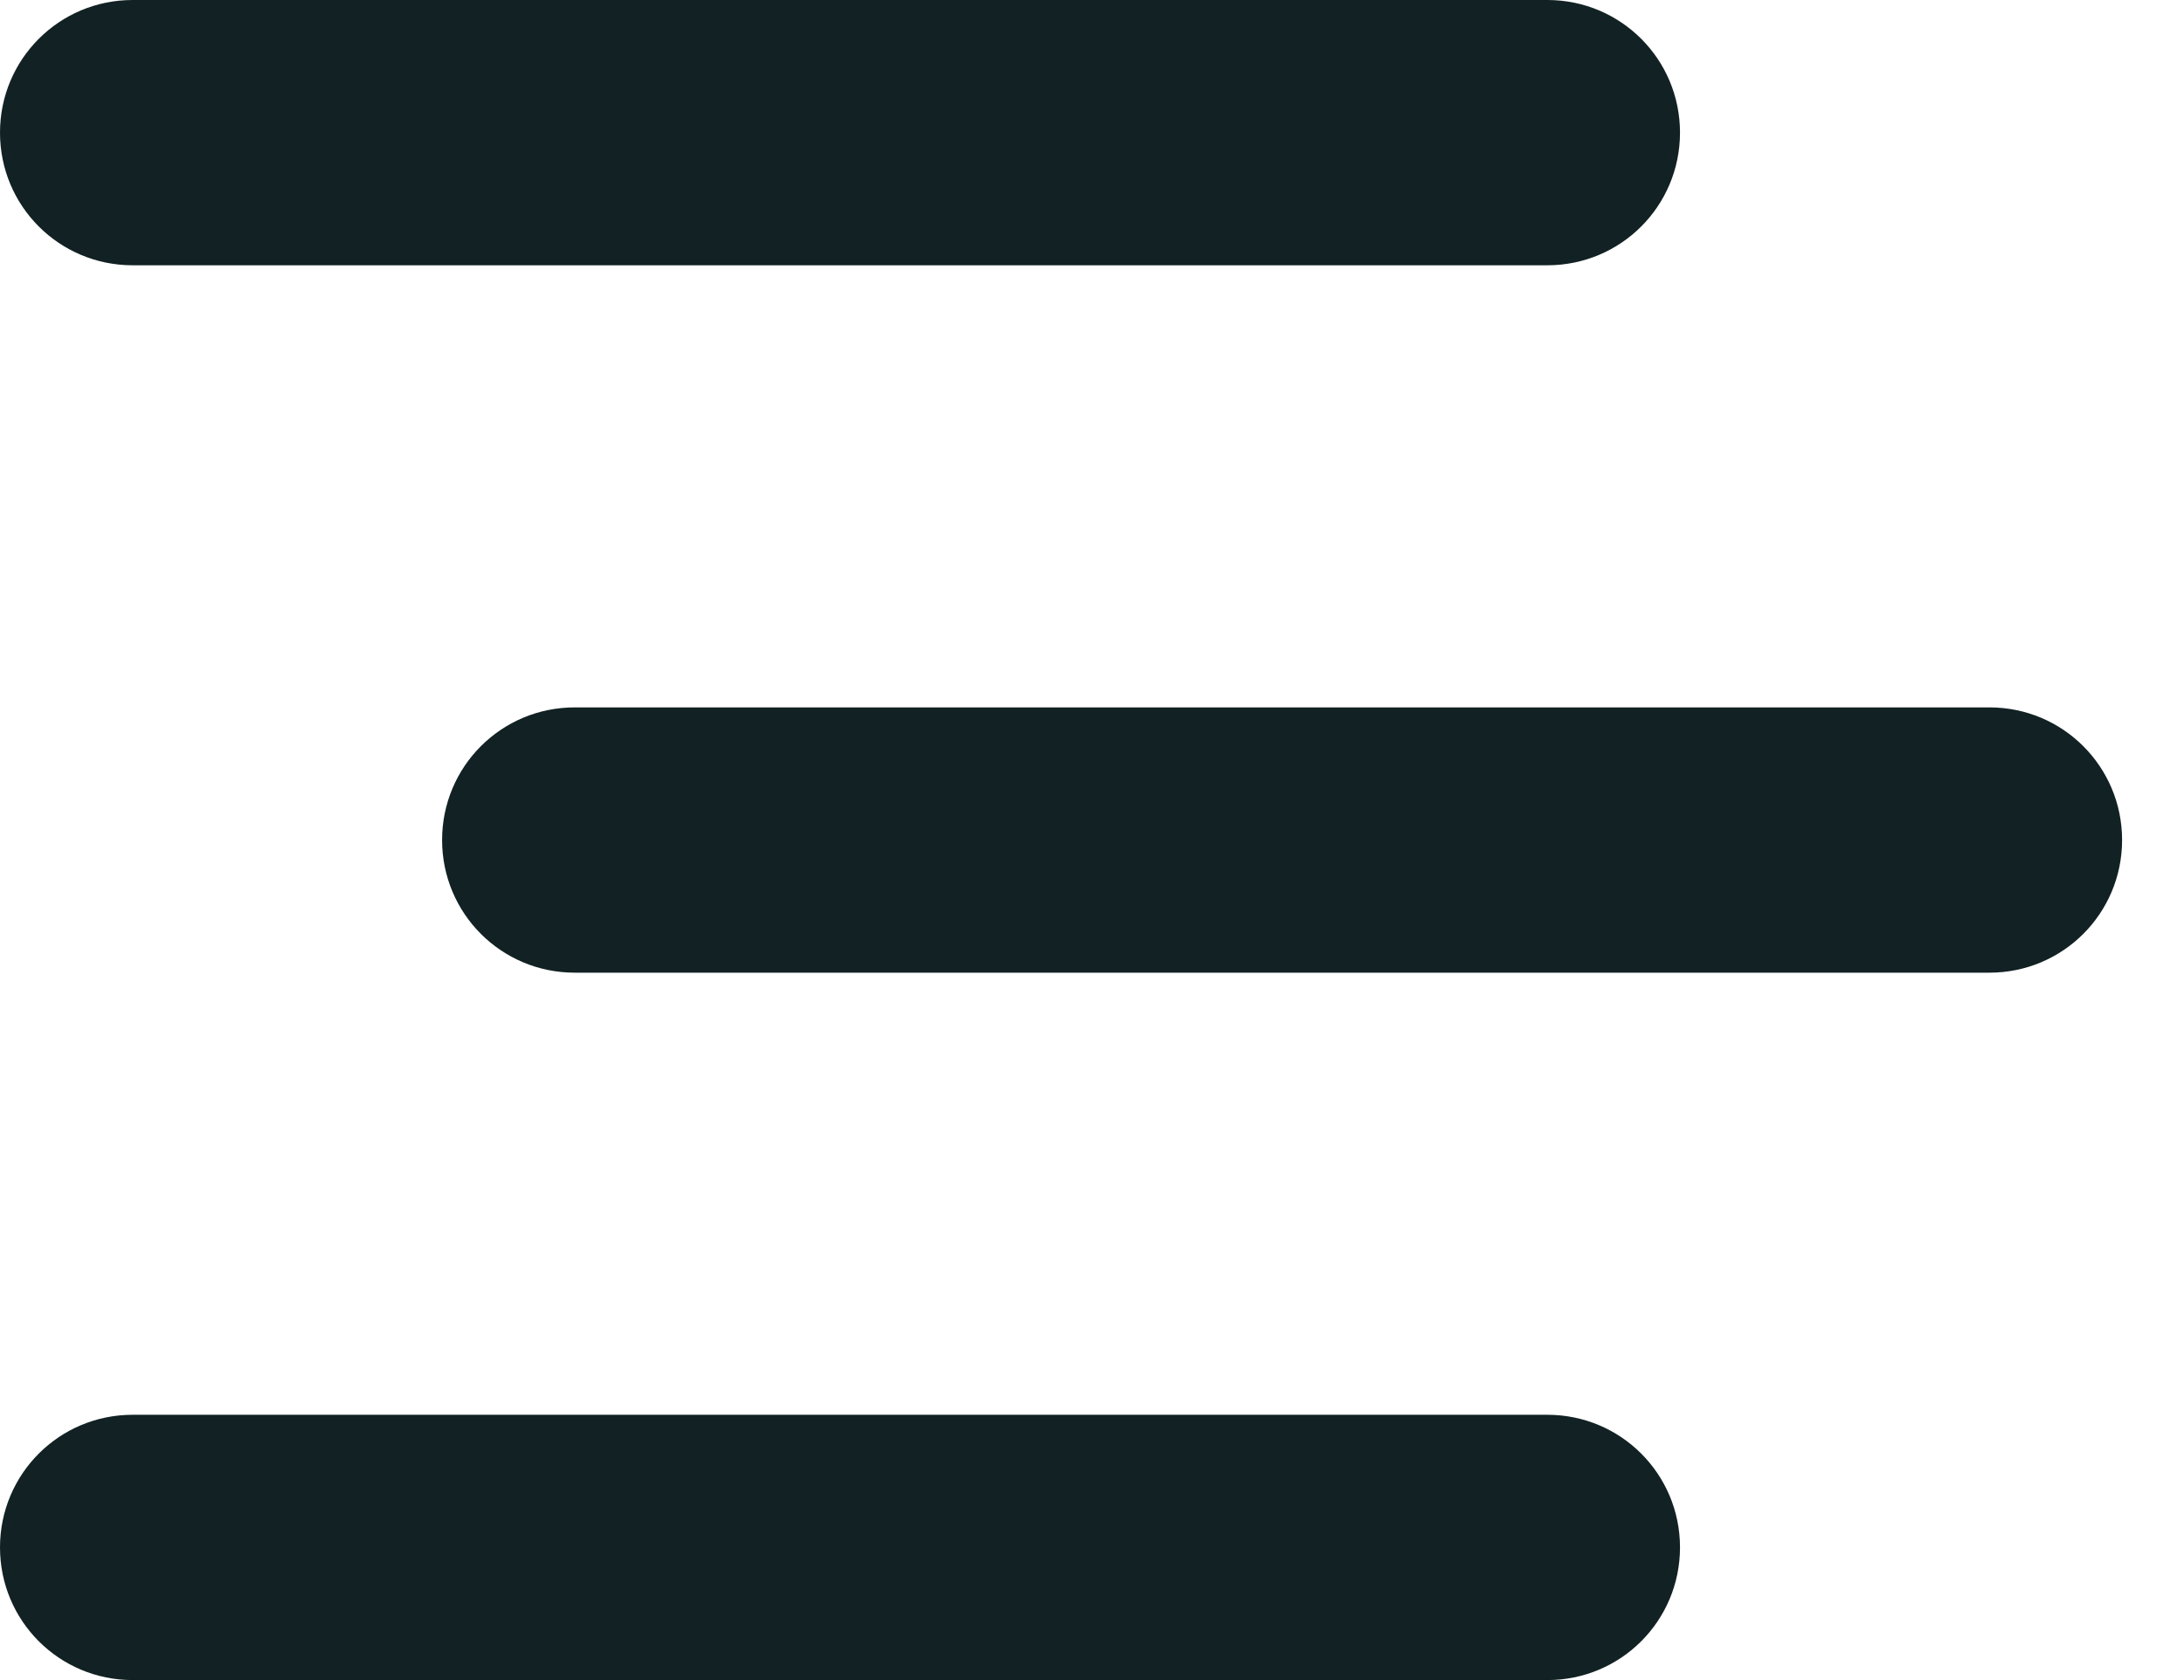 <svg width="26" height="20" viewBox="0 0 26 20" fill="none" xmlns="http://www.w3.org/2000/svg">
<path d="M0 1.579C0 0.705 0.705 0 1.579 0H18.421C19.295 0 20 0.705 20 1.579C20 2.453 19.295 3.158 18.421 3.158H1.579C0.705 3.158 0 2.453 0 1.579ZM18.421 16.842H1.579C0.705 16.842 0 17.547 0 18.421C0 19.295 0.705 20 1.579 20H18.421C19.295 20 20 19.295 20 18.421C20 17.547 19.295 16.842 18.421 16.842ZM23.684 8.421H6.842C5.968 8.421 5.263 9.126 5.263 10C5.263 10.874 5.968 11.579 6.842 11.579H23.684C24.558 11.579 25.263 10.874 25.263 10C25.263 9.126 24.558 8.421 23.684 8.421Z" fill="#122123"/>
</svg>
